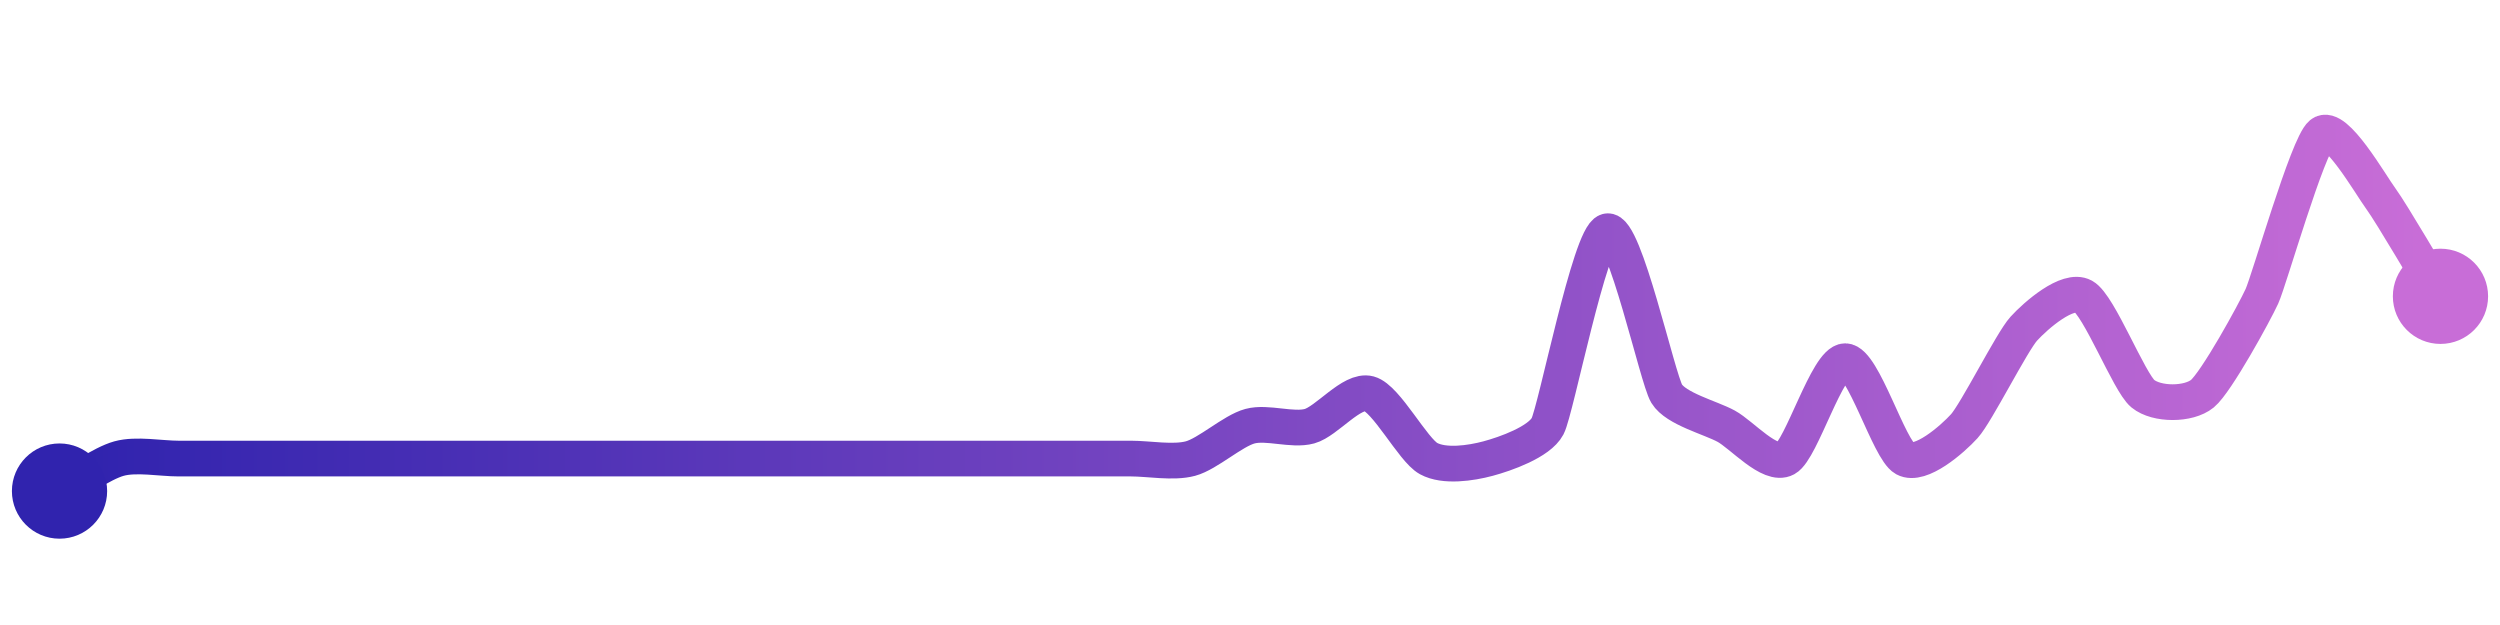 <svg width="200" height="50" viewBox="0 0 210 50" xmlns="http://www.w3.org/2000/svg">
    <defs>
        <linearGradient x1="0%" y1="0%" x2="100%" y2="0%" id="a">
            <stop stop-color="#3023AE" offset="0%"/>
            <stop stop-color="#C86DD7" offset="100%"/>
        </linearGradient>
    </defs>
    <path stroke="url(#a)"
          stroke-width="3"
          stroke-linejoin="round"
          stroke-linecap="round"
          d="M5 40 C 6.32 39.28, 8.55 37.67, 10 37.27 S 13.5 37.27, 15 37.27 S 18.5 37.27, 20 37.27 S 23.5 37.27, 25 37.27 S 28.5 37.27, 30 37.27 S 33.5 37.27, 35 37.27 S 38.5 37.27, 40 37.27 S 43.5 37.27, 45 37.27 S 48.5 37.27, 50 37.27 S 53.5 37.27, 55 37.27 S 58.5 37.27, 60 37.27 S 63.5 37.27, 65 37.27 S 68.5 37.27, 70 37.27 S 73.5 37.27, 75 37.27 S 78.5 37.27, 80 37.27 S 83.5 37.27, 85 37.27 S 88.5 37.27, 90 37.27 S 93.5 37.27, 95 37.27 S 98.55 37.66, 100 37.27 S 103.55 34.94, 105 34.55 S 108.55 34.95, 110 34.55 S 113.55 31.43, 115 31.82 S 118.68 36.55, 120 37.27 S 123.55 37.66, 125 37.27 S 129.3 35.88, 130 34.55 S 133.55 18.58, 135 18.18 S 139.22 30.54, 140 31.82 S 143.68 33.83, 145 34.55 S 148.68 37.99, 150 37.27 S 153.5 29.09, 155 29.09 S 158.68 36.55, 160 37.27 S 163.99 35.66, 165 34.55 S 168.99 27.47, 170 26.36 S 173.68 22.92, 175 23.64 S 178.84 30.87, 180 31.82 S 183.84 32.77, 185 31.82 S 189.38 25, 190 23.64 S 193.84 10.95, 195 10 S 199.11 14.24, 200 15.45 S 204.22 22.36, 205 23.64"
          fill="none"/>
    <circle r="4" cx="5" cy="40" fill="#3023AE"/>
    <circle r="4" cx="205" cy="23.64" fill="#C86DD7"/>      
</svg>